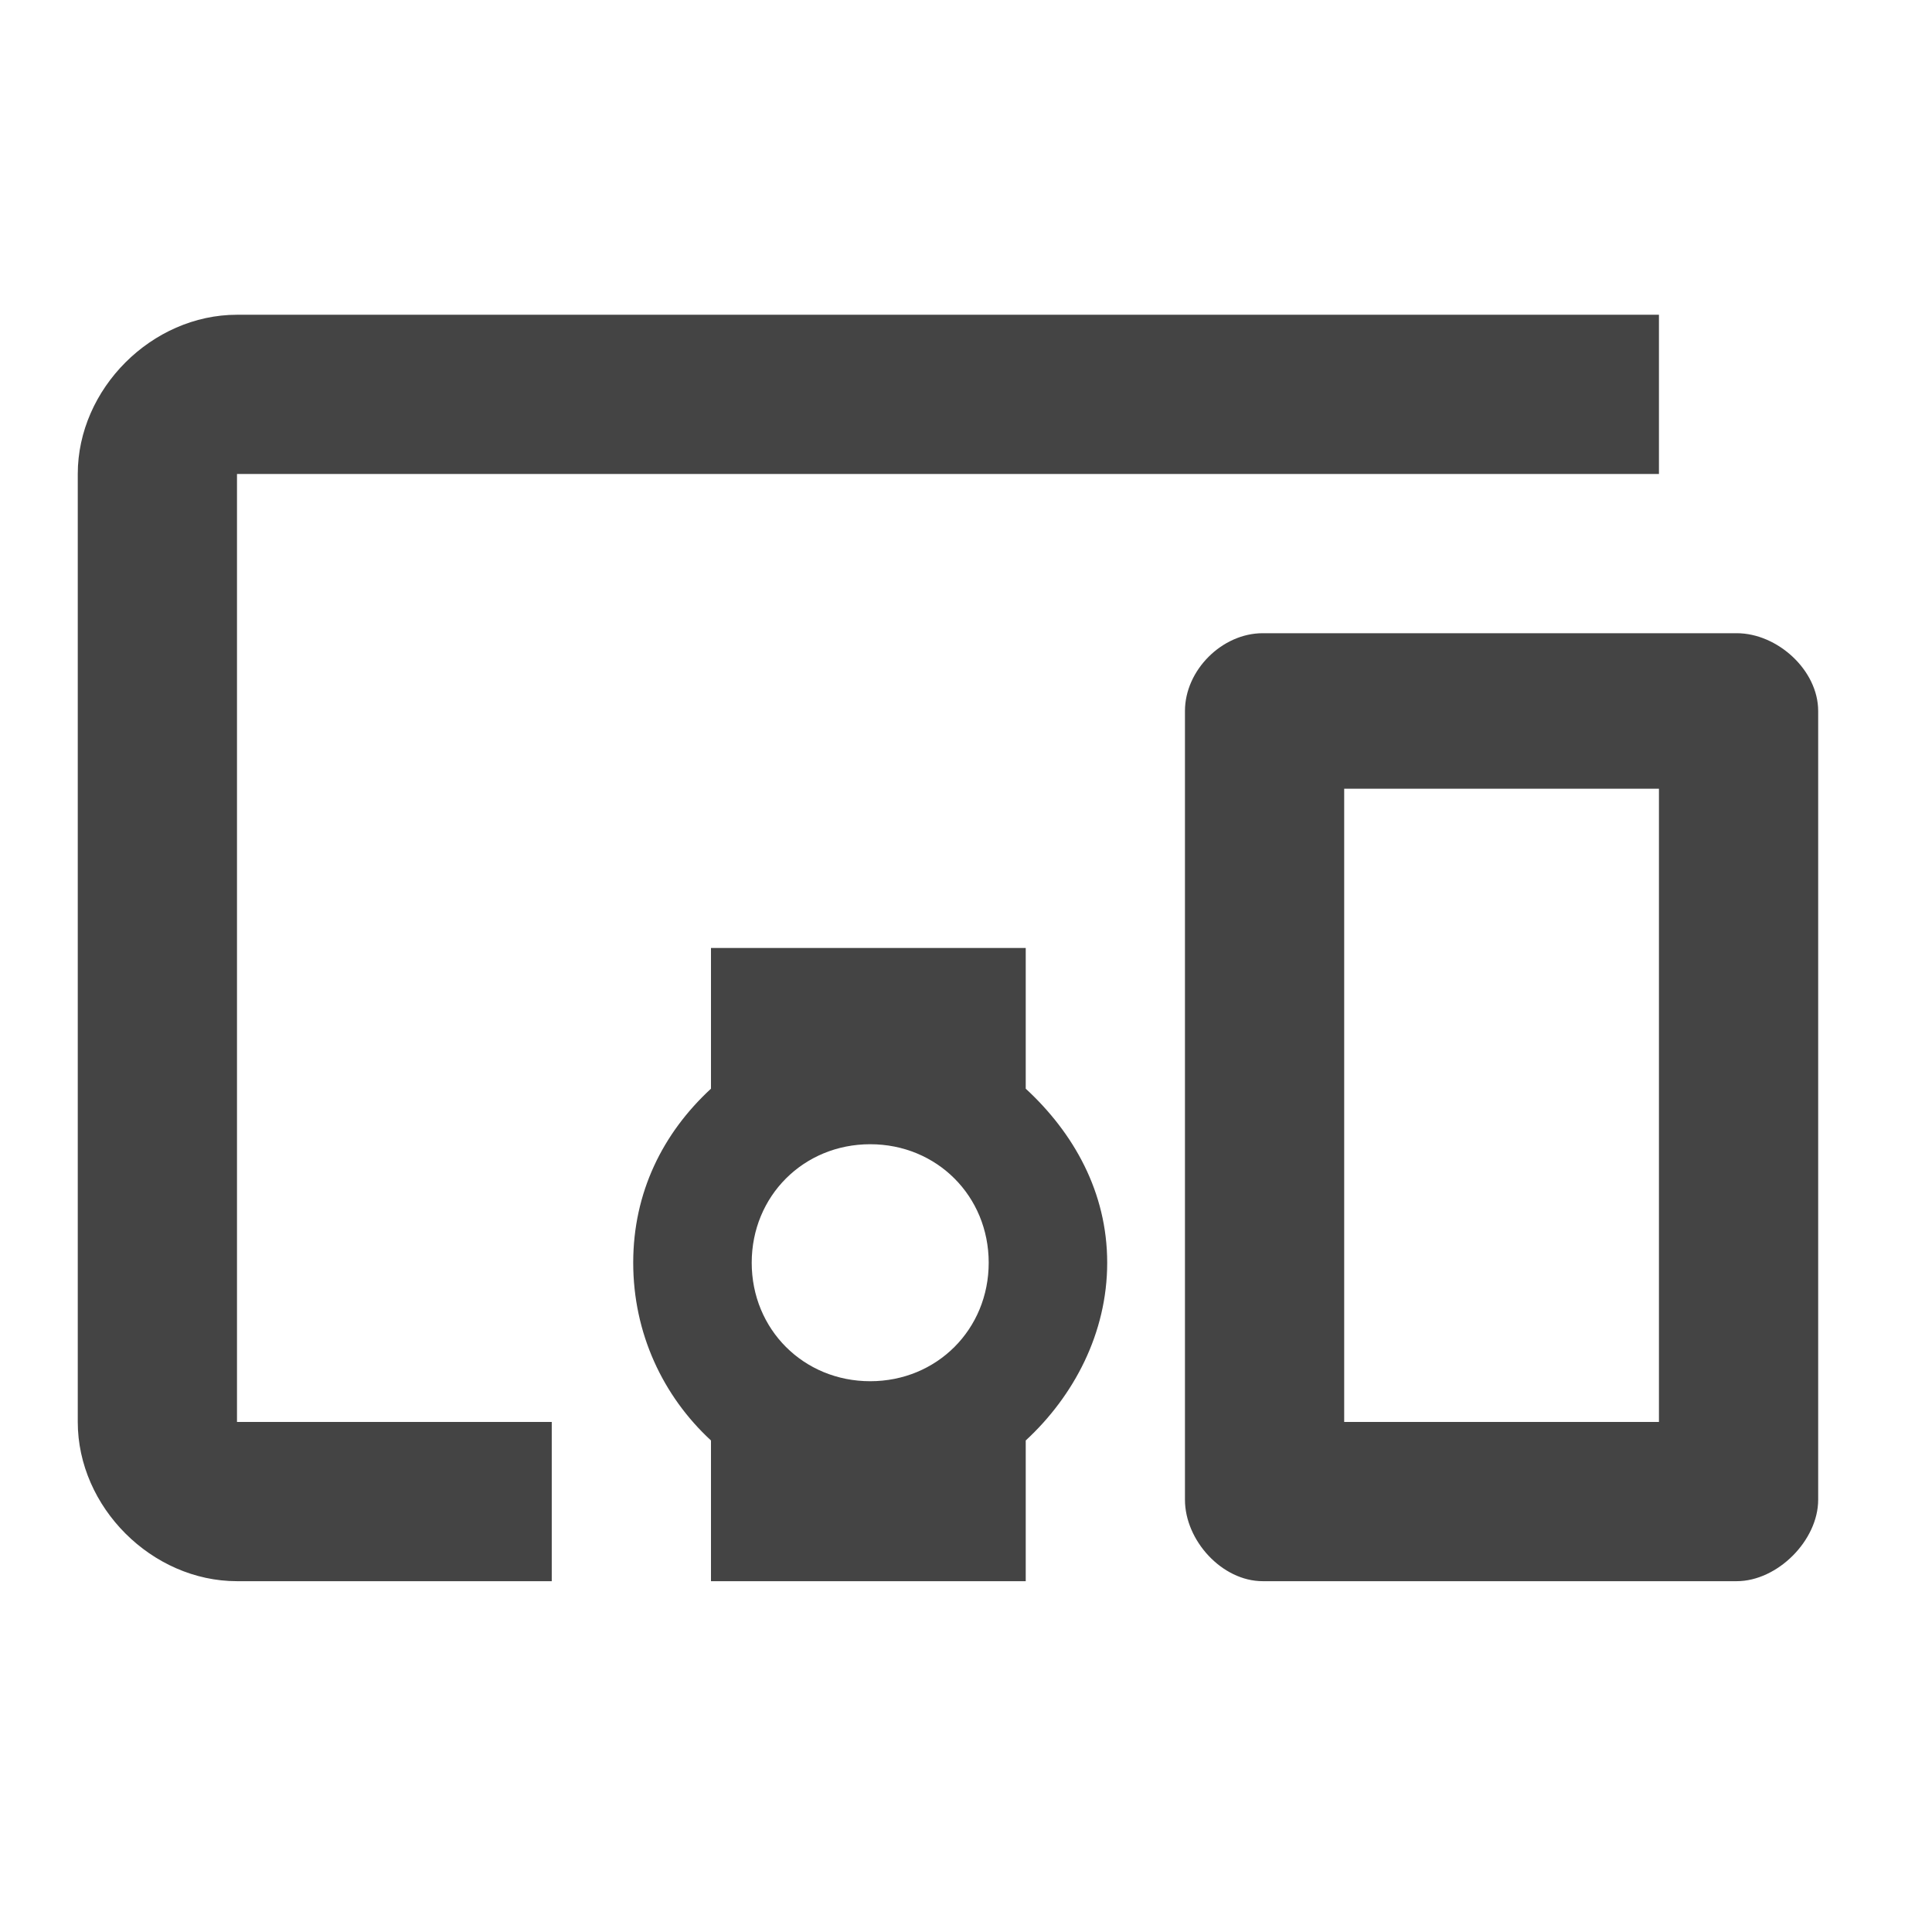 <?xml version="1.0" encoding="utf-8"?><!DOCTYPE svg PUBLIC "-//W3C//DTD SVG 1.1//EN" "http://www.w3.org/Graphics/SVG/1.1/DTD/svg11.dtd"><svg version="1.1" xmlns="http://www.w3.org/2000/svg" xmlns:xlink="http://www.w3.org/1999/xlink" width="24" height="24" viewBox="0 0 24 24" data-code="58167" data-tags="devices_other"><g fill="#444" transform="scale(0.023 0.023)"><path d="M896 768v-342h-170v342h170zM938 342c22 0 44 20 44 42v426c0 22-22 44-44 44h-256c-22 0-42-22-42-44v-426c0-22 20-42 42-42h256zM470 746c36 0 64-28 64-64s-28-64-64-64-64 28-64 64 28 64 64 64zM554 512v76c26 24 44 56 44 94s-18 72-44 96v76h-170v-76c-26-24-42-58-42-96s16-70 42-94v-76h170zM128 256v512h170v86h-170c-46 0-86-40-86-86v-512c0-46 40-86 86-86h768v86h-768z" /></g></svg>